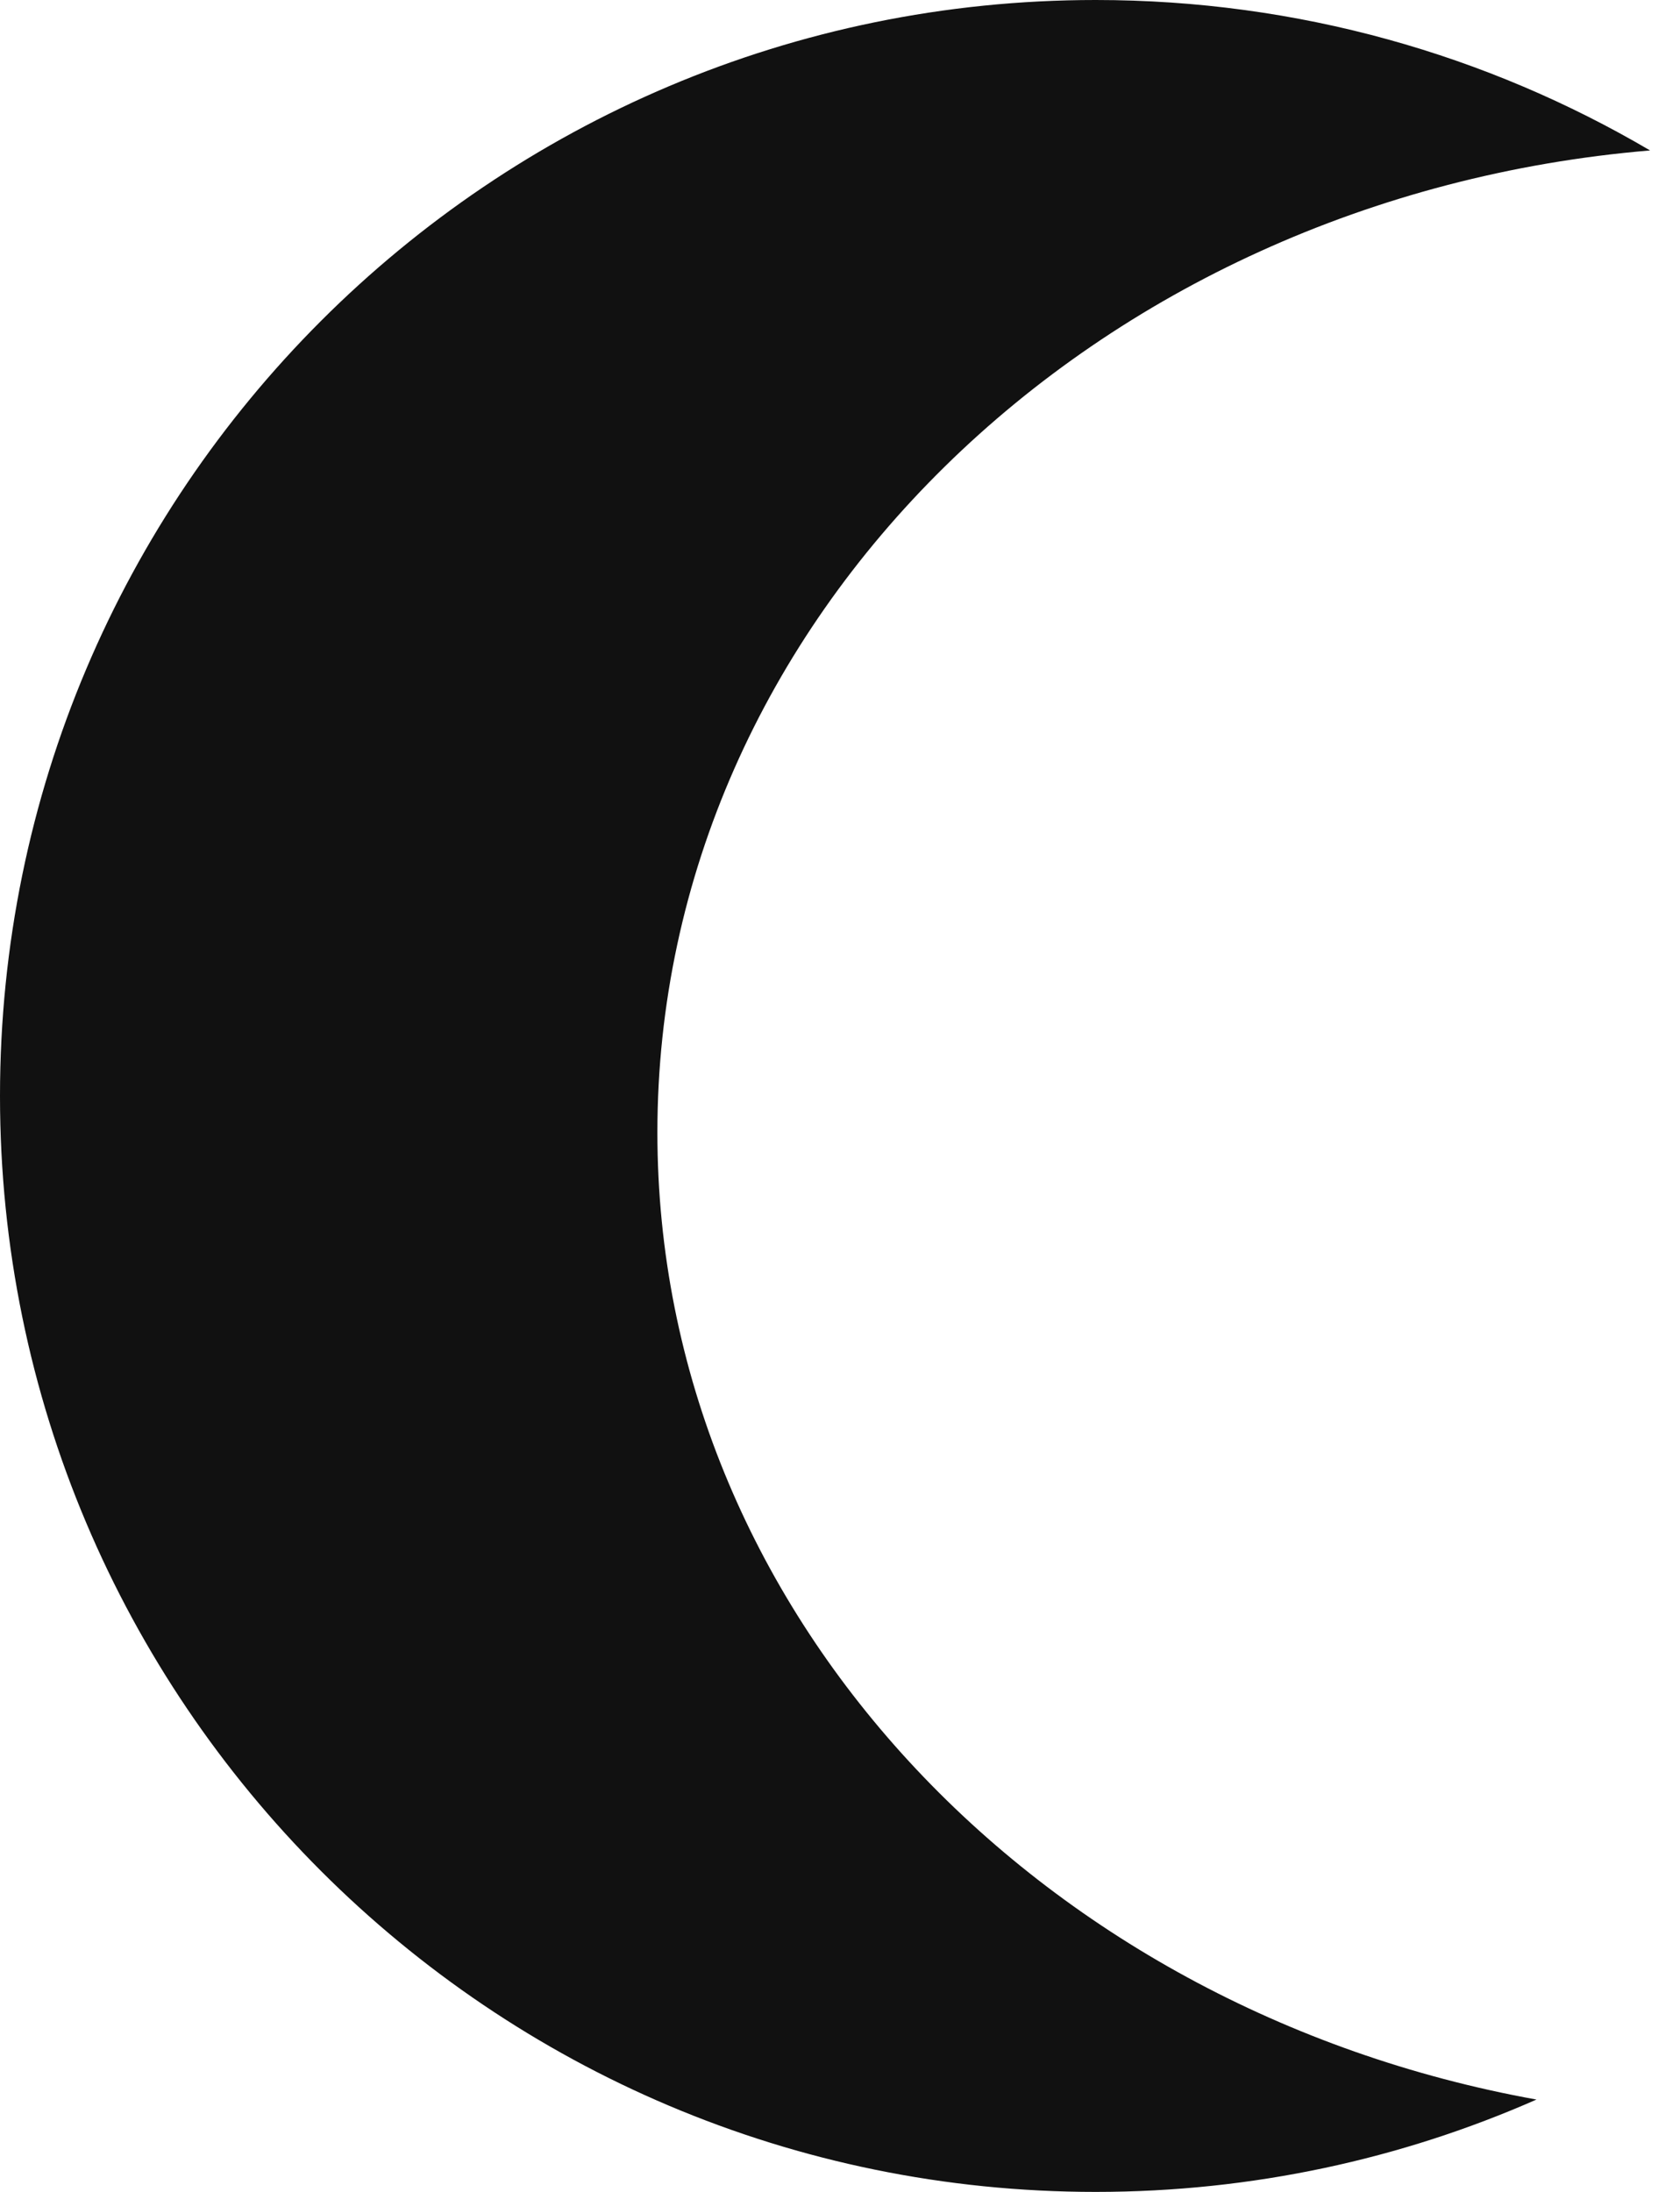 <svg width="23" height="30" viewBox="0 0 23 30" fill="none" xmlns="http://www.w3.org/2000/svg">
<path fill-rule="evenodd" clip-rule="evenodd" d="M22.59 2.059C14.967 2.699 9 8.472 9 15.5C9 22.042 14.171 27.498 21.035 28.736C19.189 29.549 17.147 30 15 30C6.716 30 0 23.284 0 15C0 6.716 6.716 0 15 0C17.769 0 20.363 0.75 22.59 2.059Z" fill="#111111"/>
</svg>
